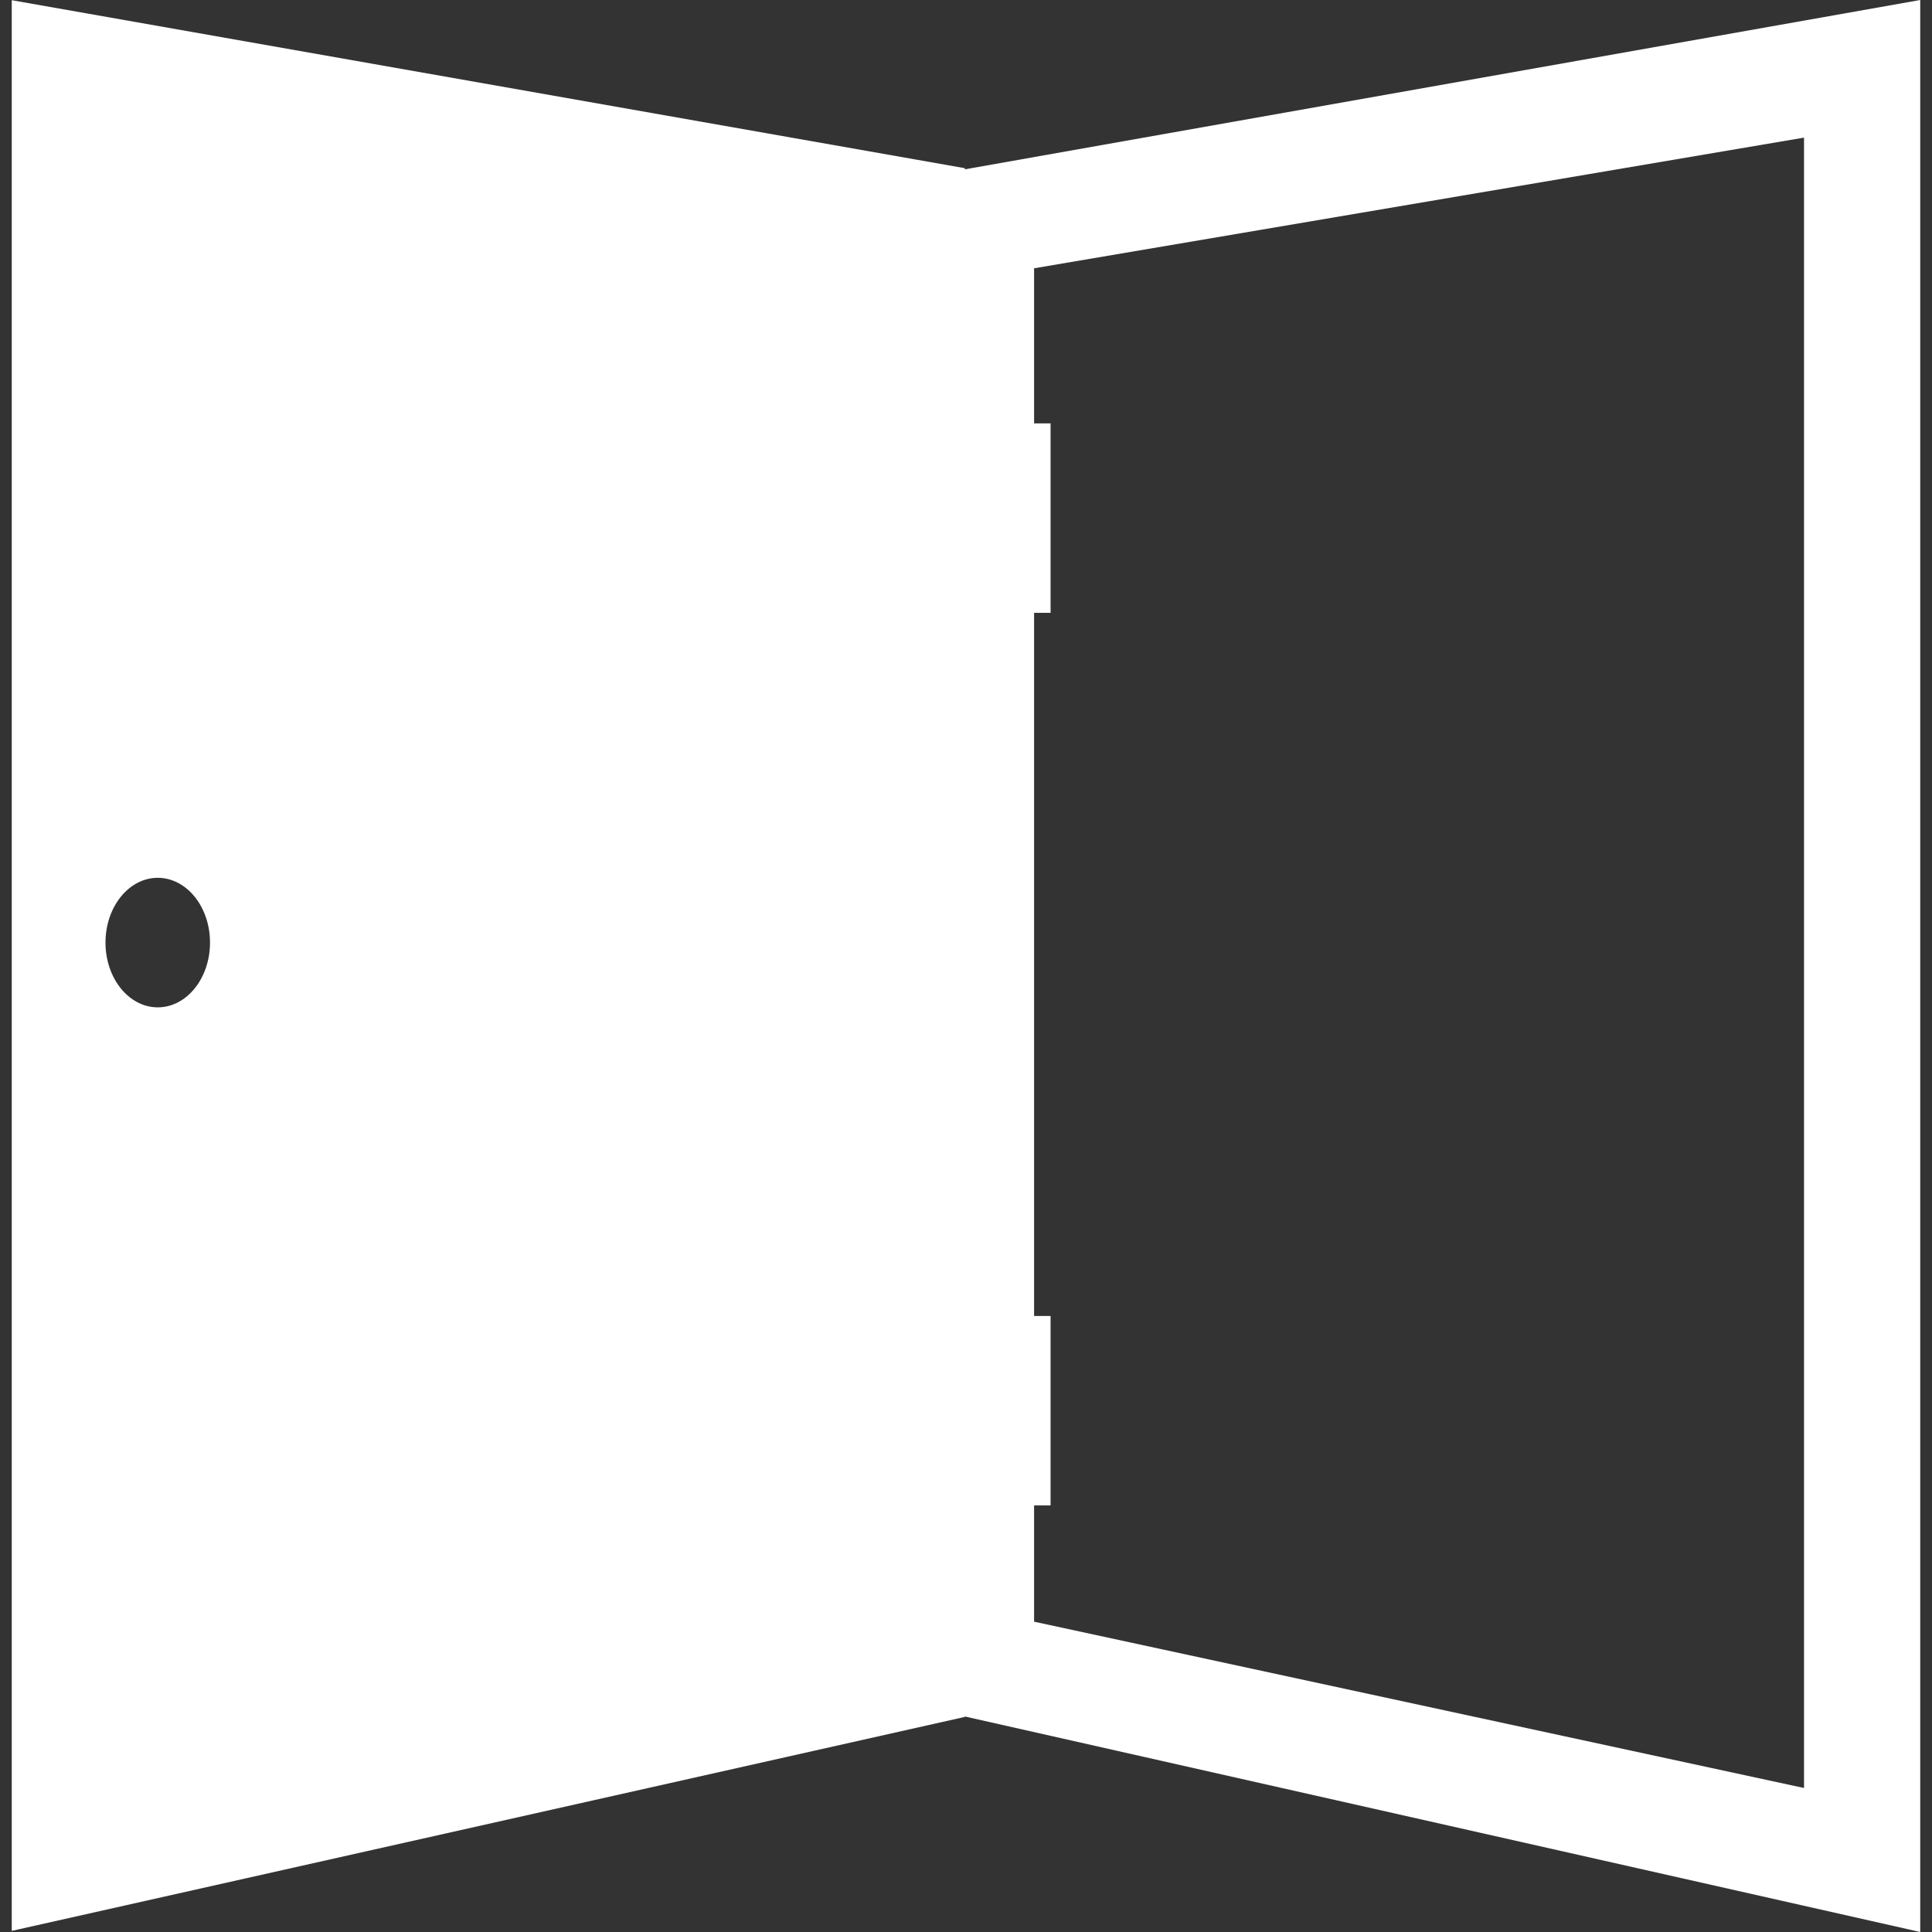 <?xml version="1.0"?>
<svg xmlns="http://www.w3.org/2000/svg" xmlns:xlink="http://www.w3.org/1999/xlink" version="1.1" id="Capa_1" x="0px" y="0px" width="512px" height="512px" viewBox="0 0 479.607 479.607" style="enable-background:new 0 0 479.607 479.607;" xml:space="preserve" class=""><rect x="0" y="0" width="479.607" height="479.607" fill="#333333" stroke="none"/><g><g>
	<path d="M476.688,0L239.525,42.035v-0.281L2.919,0.05v479.278l236.605-53.117v-0.104l237.163,53.5L476.688,0L476.688,0z    M39.161,250.069c-7.166,0-12.973-7.199-12.973-16.08c0-8.879,5.807-16.079,12.973-16.079s12.975,7.2,12.975,16.079   C52.136,242.869,46.327,250.069,39.161,250.069z M447.836,443.859l-191.13-41.289v-28.866h4.094v-47.022h-4.094V152.13h4.094   v-47.021h-4.094V66.601l191.13-32.439V443.859z" data-original="#000000" class="active-path" data-old_color="#000000" fill="#FFFFFF"/>
</g></g> </svg>
